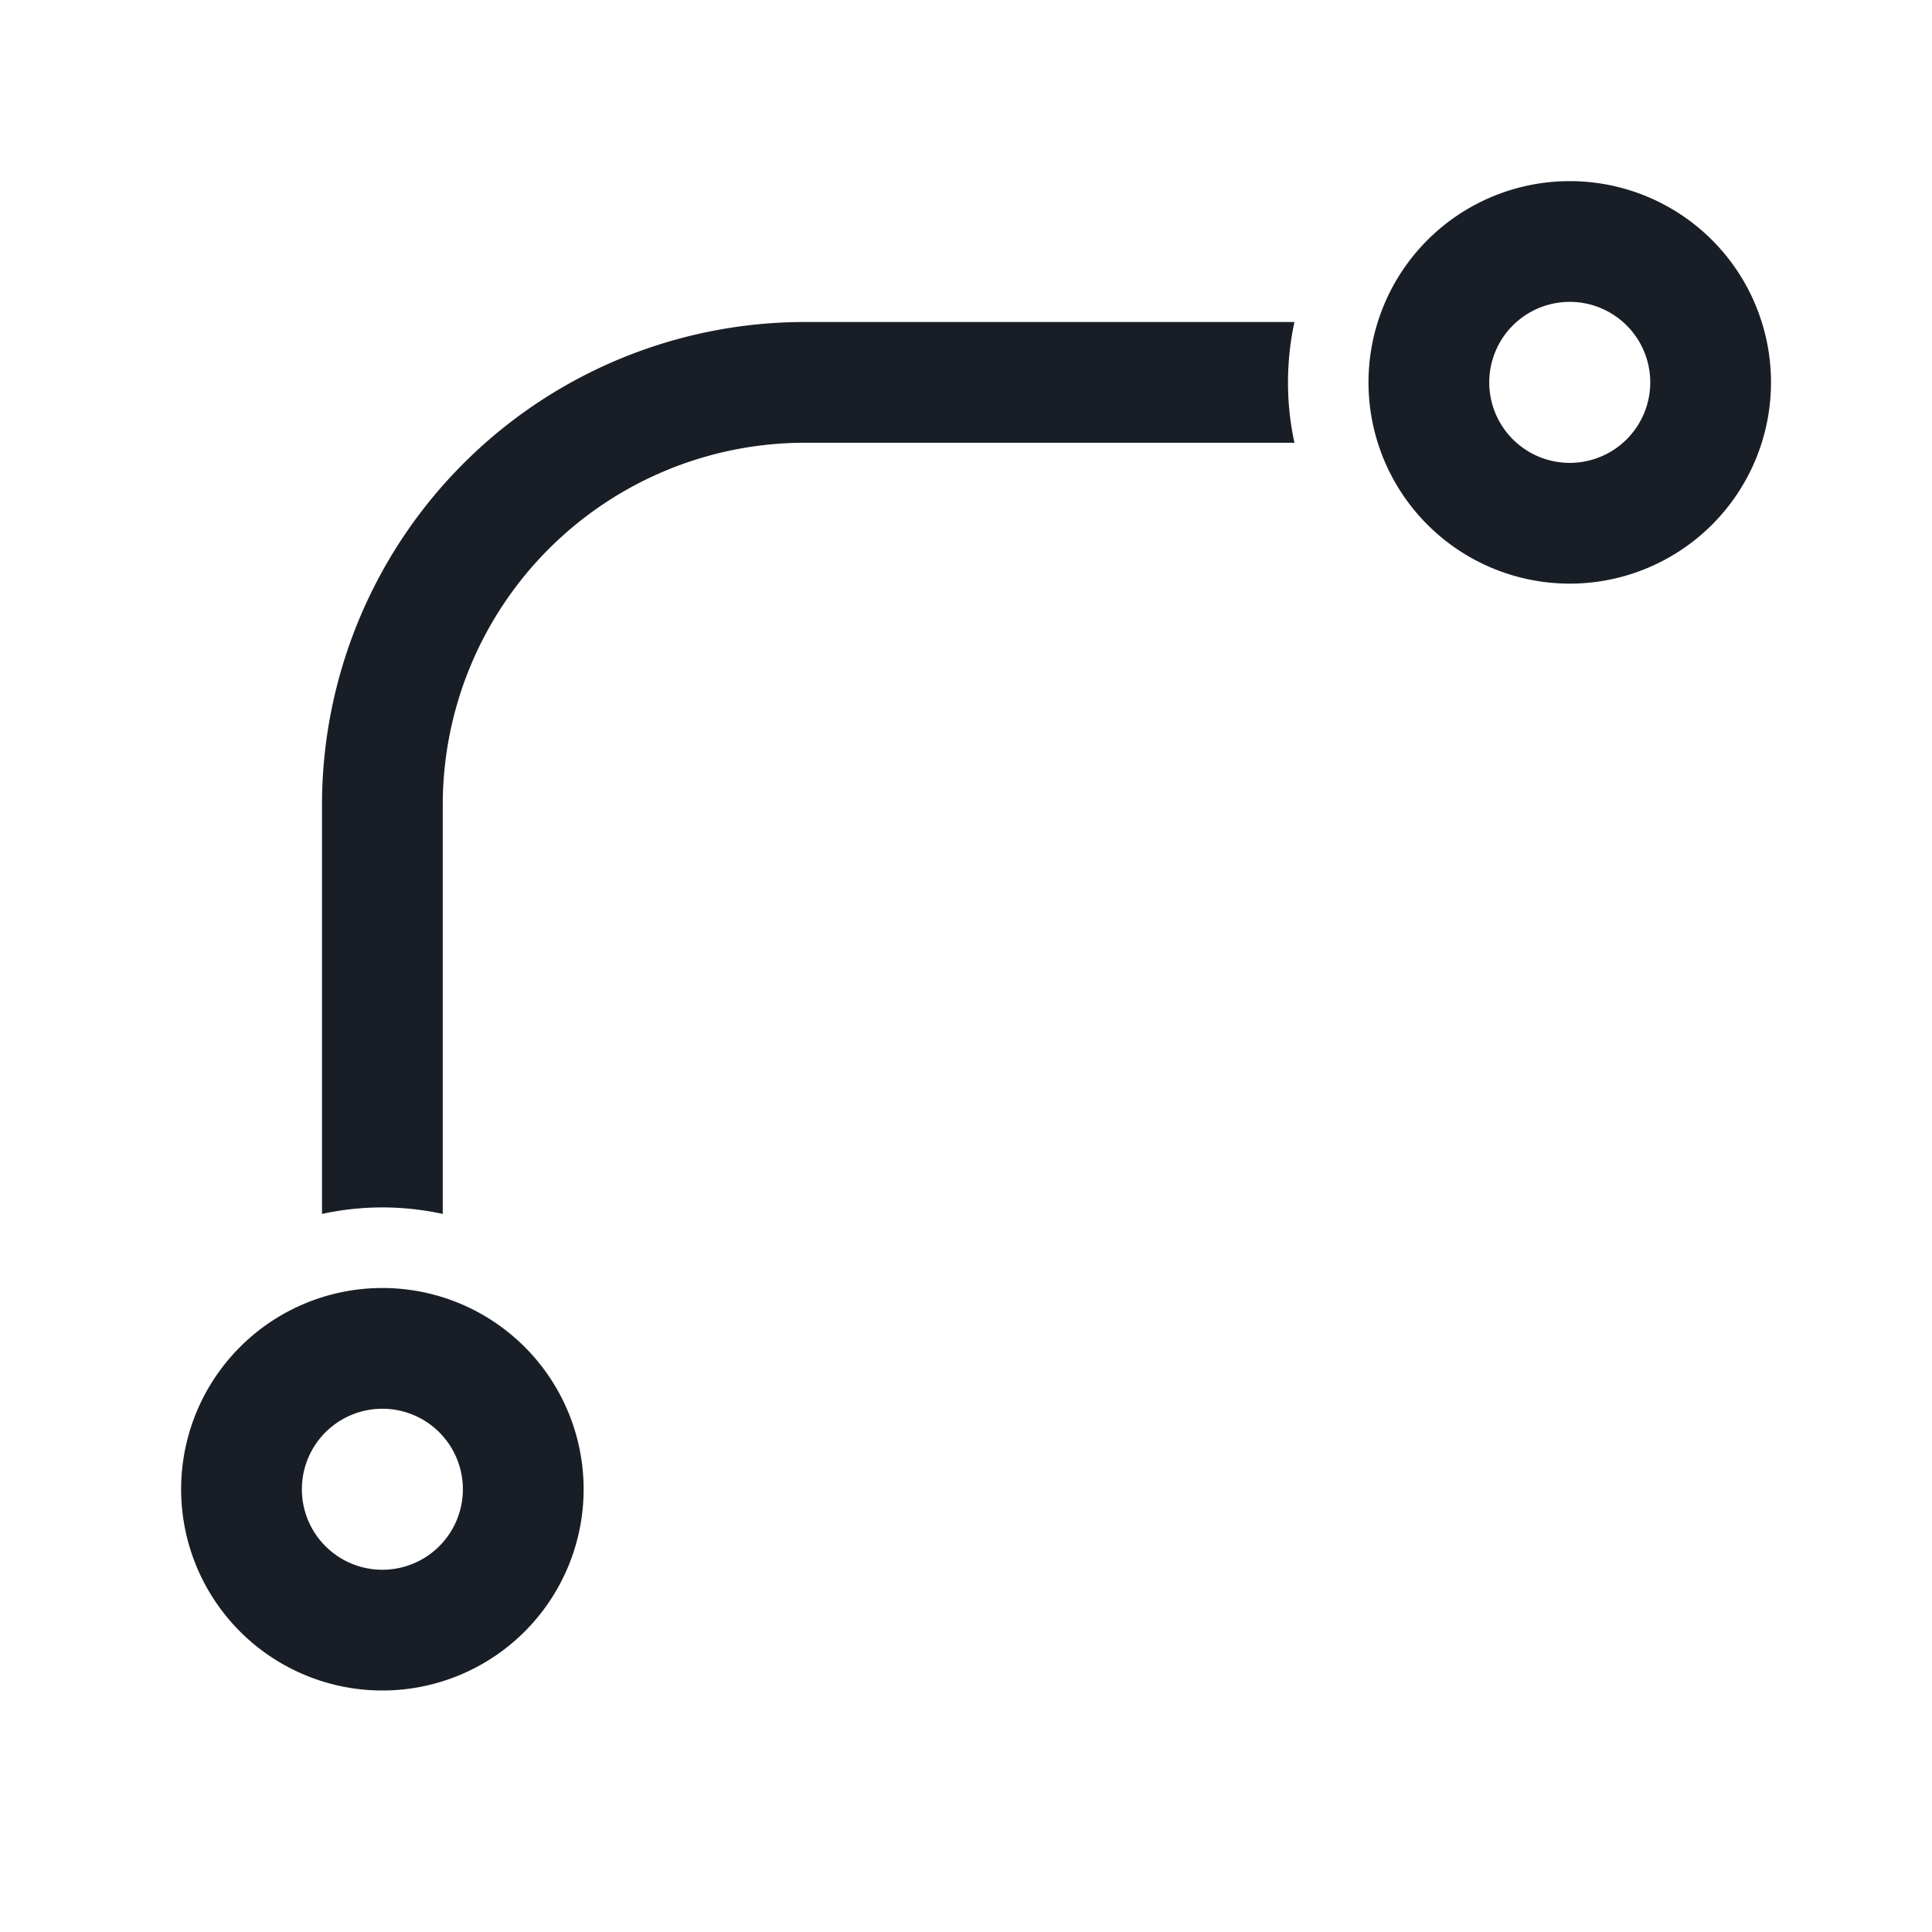 <svg xmlns="http://www.w3.org/2000/svg" width="24" height="24" fill="none" viewBox="0 0 24 24">
  <path fill="#191E26" fill-rule="evenodd" d="M19.5 5.75a1 1 0 1 1 0-2 1 1 0 0 1 0 2Zm-2.5-1a2.5 2.5 0 1 1 5 0 2.5 2.5 0 0 1-5 0Zm-1 0c0-.257.028-.508.08-.75H10a6 6 0 0 0-6 6v5.08a3.516 3.516 0 0 1 1.5 0V10A4.5 4.5 0 0 1 10 5.5h6.08a3.516 3.516 0 0 1-.08-.75ZM3.75 18.5a1 1 0 1 0 2 0 1 1 0 0 0-2 0Zm1-2.5a2.5 2.5 0 1 0 0 5 2.5 2.5 0 0 0 0-5Z" clip-rule="evenodd"/>
</svg>

